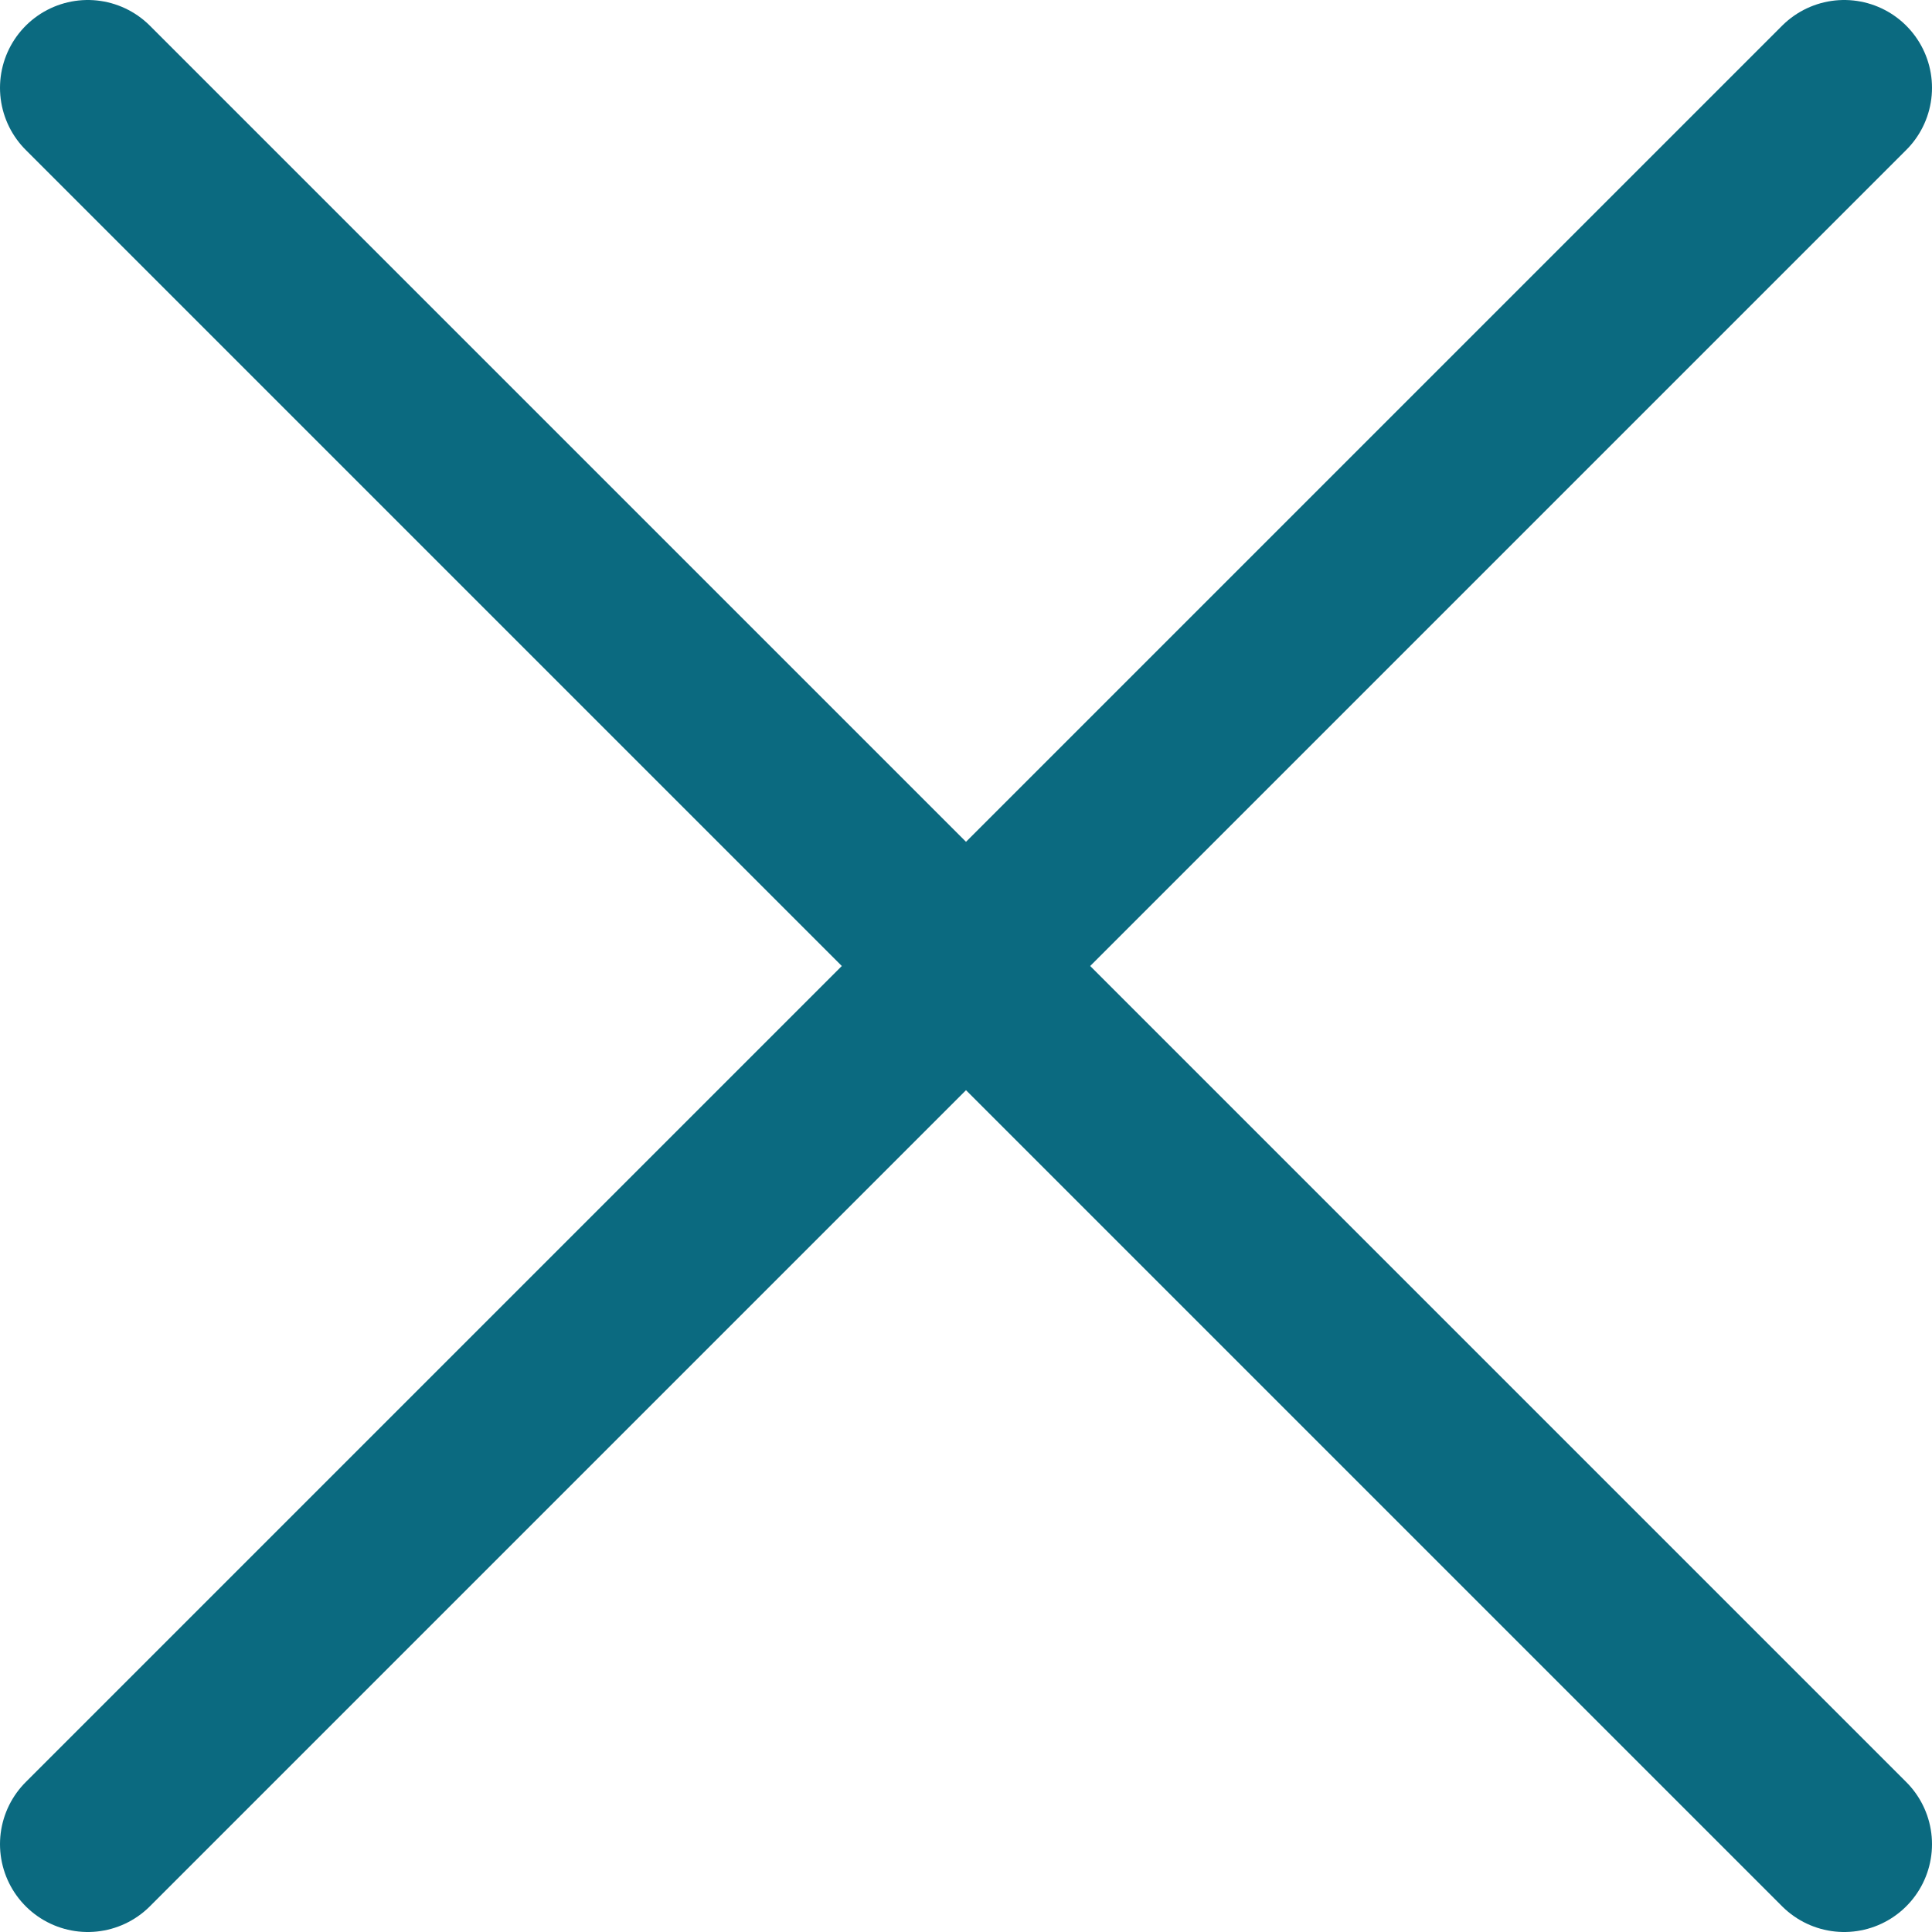 <svg width="22" height="22" viewBox="0 0 22 22" fill="none" xmlns="http://www.w3.org/2000/svg">
    <path d="M21 1L1 21M1 1L21 21" stroke="#0b6a80" stroke-width="2" stroke-linecap="round" stroke-linejoin="round"/>
</svg>   